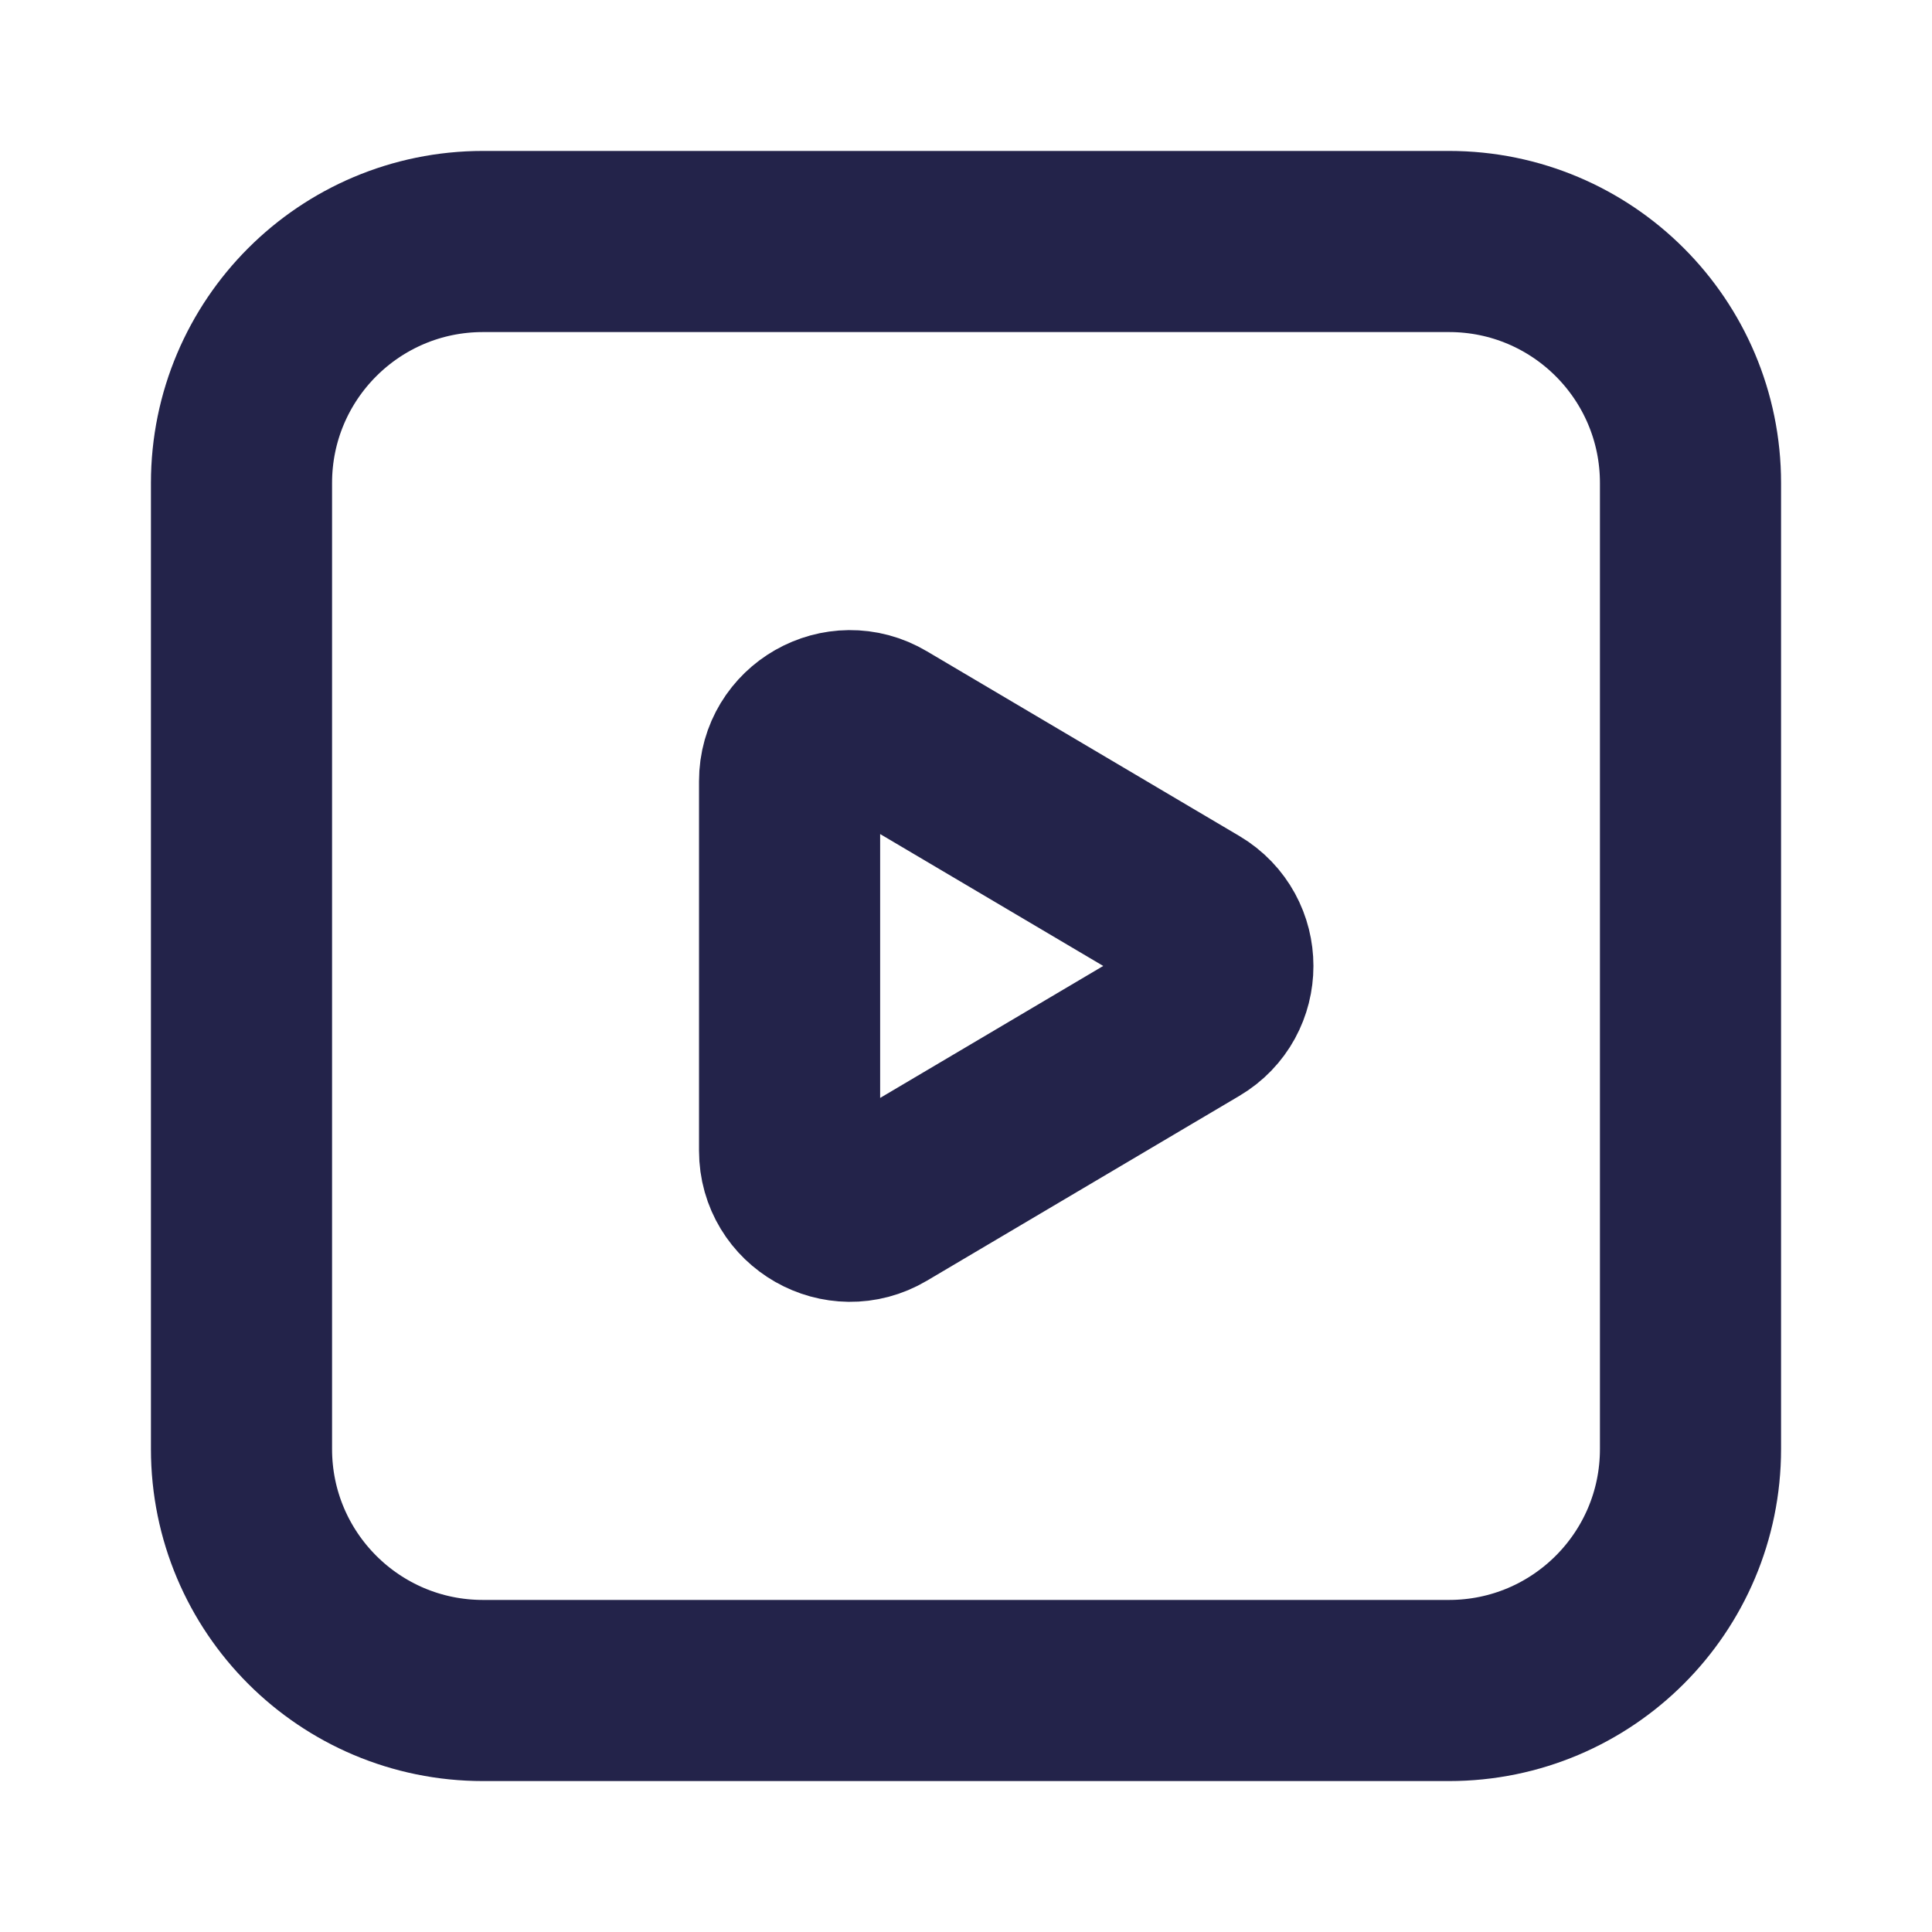 <svg width="16" height="16" viewBox="0 0 16 16" fill="none" xmlns="http://www.w3.org/2000/svg">
<path fill-rule="evenodd" clip-rule="evenodd" d="M7.294 6.039L9.882 7.569C10.209 7.763 10.209 8.237 9.882 8.43L7.294 9.961C6.961 10.158 6.539 9.917 6.539 9.53V6.469C6.539 6.082 6.961 5.841 7.294 6.039V6.039Z" stroke="#23234A" stroke-width="1.5" stroke-linecap="round" stroke-linejoin="round"/>
<path fill-rule="evenodd" clip-rule="evenodd" d="M12 14H4C2.895 14 2 13.105 2 12V4C2 2.895 2.895 2 4 2H12C13.105 2 14 2.895 14 4V12C14 13.105 13.105 14 12 14Z" stroke="#23234A" stroke-width="1.5" stroke-linecap="round" stroke-linejoin="round"/>
</svg>
